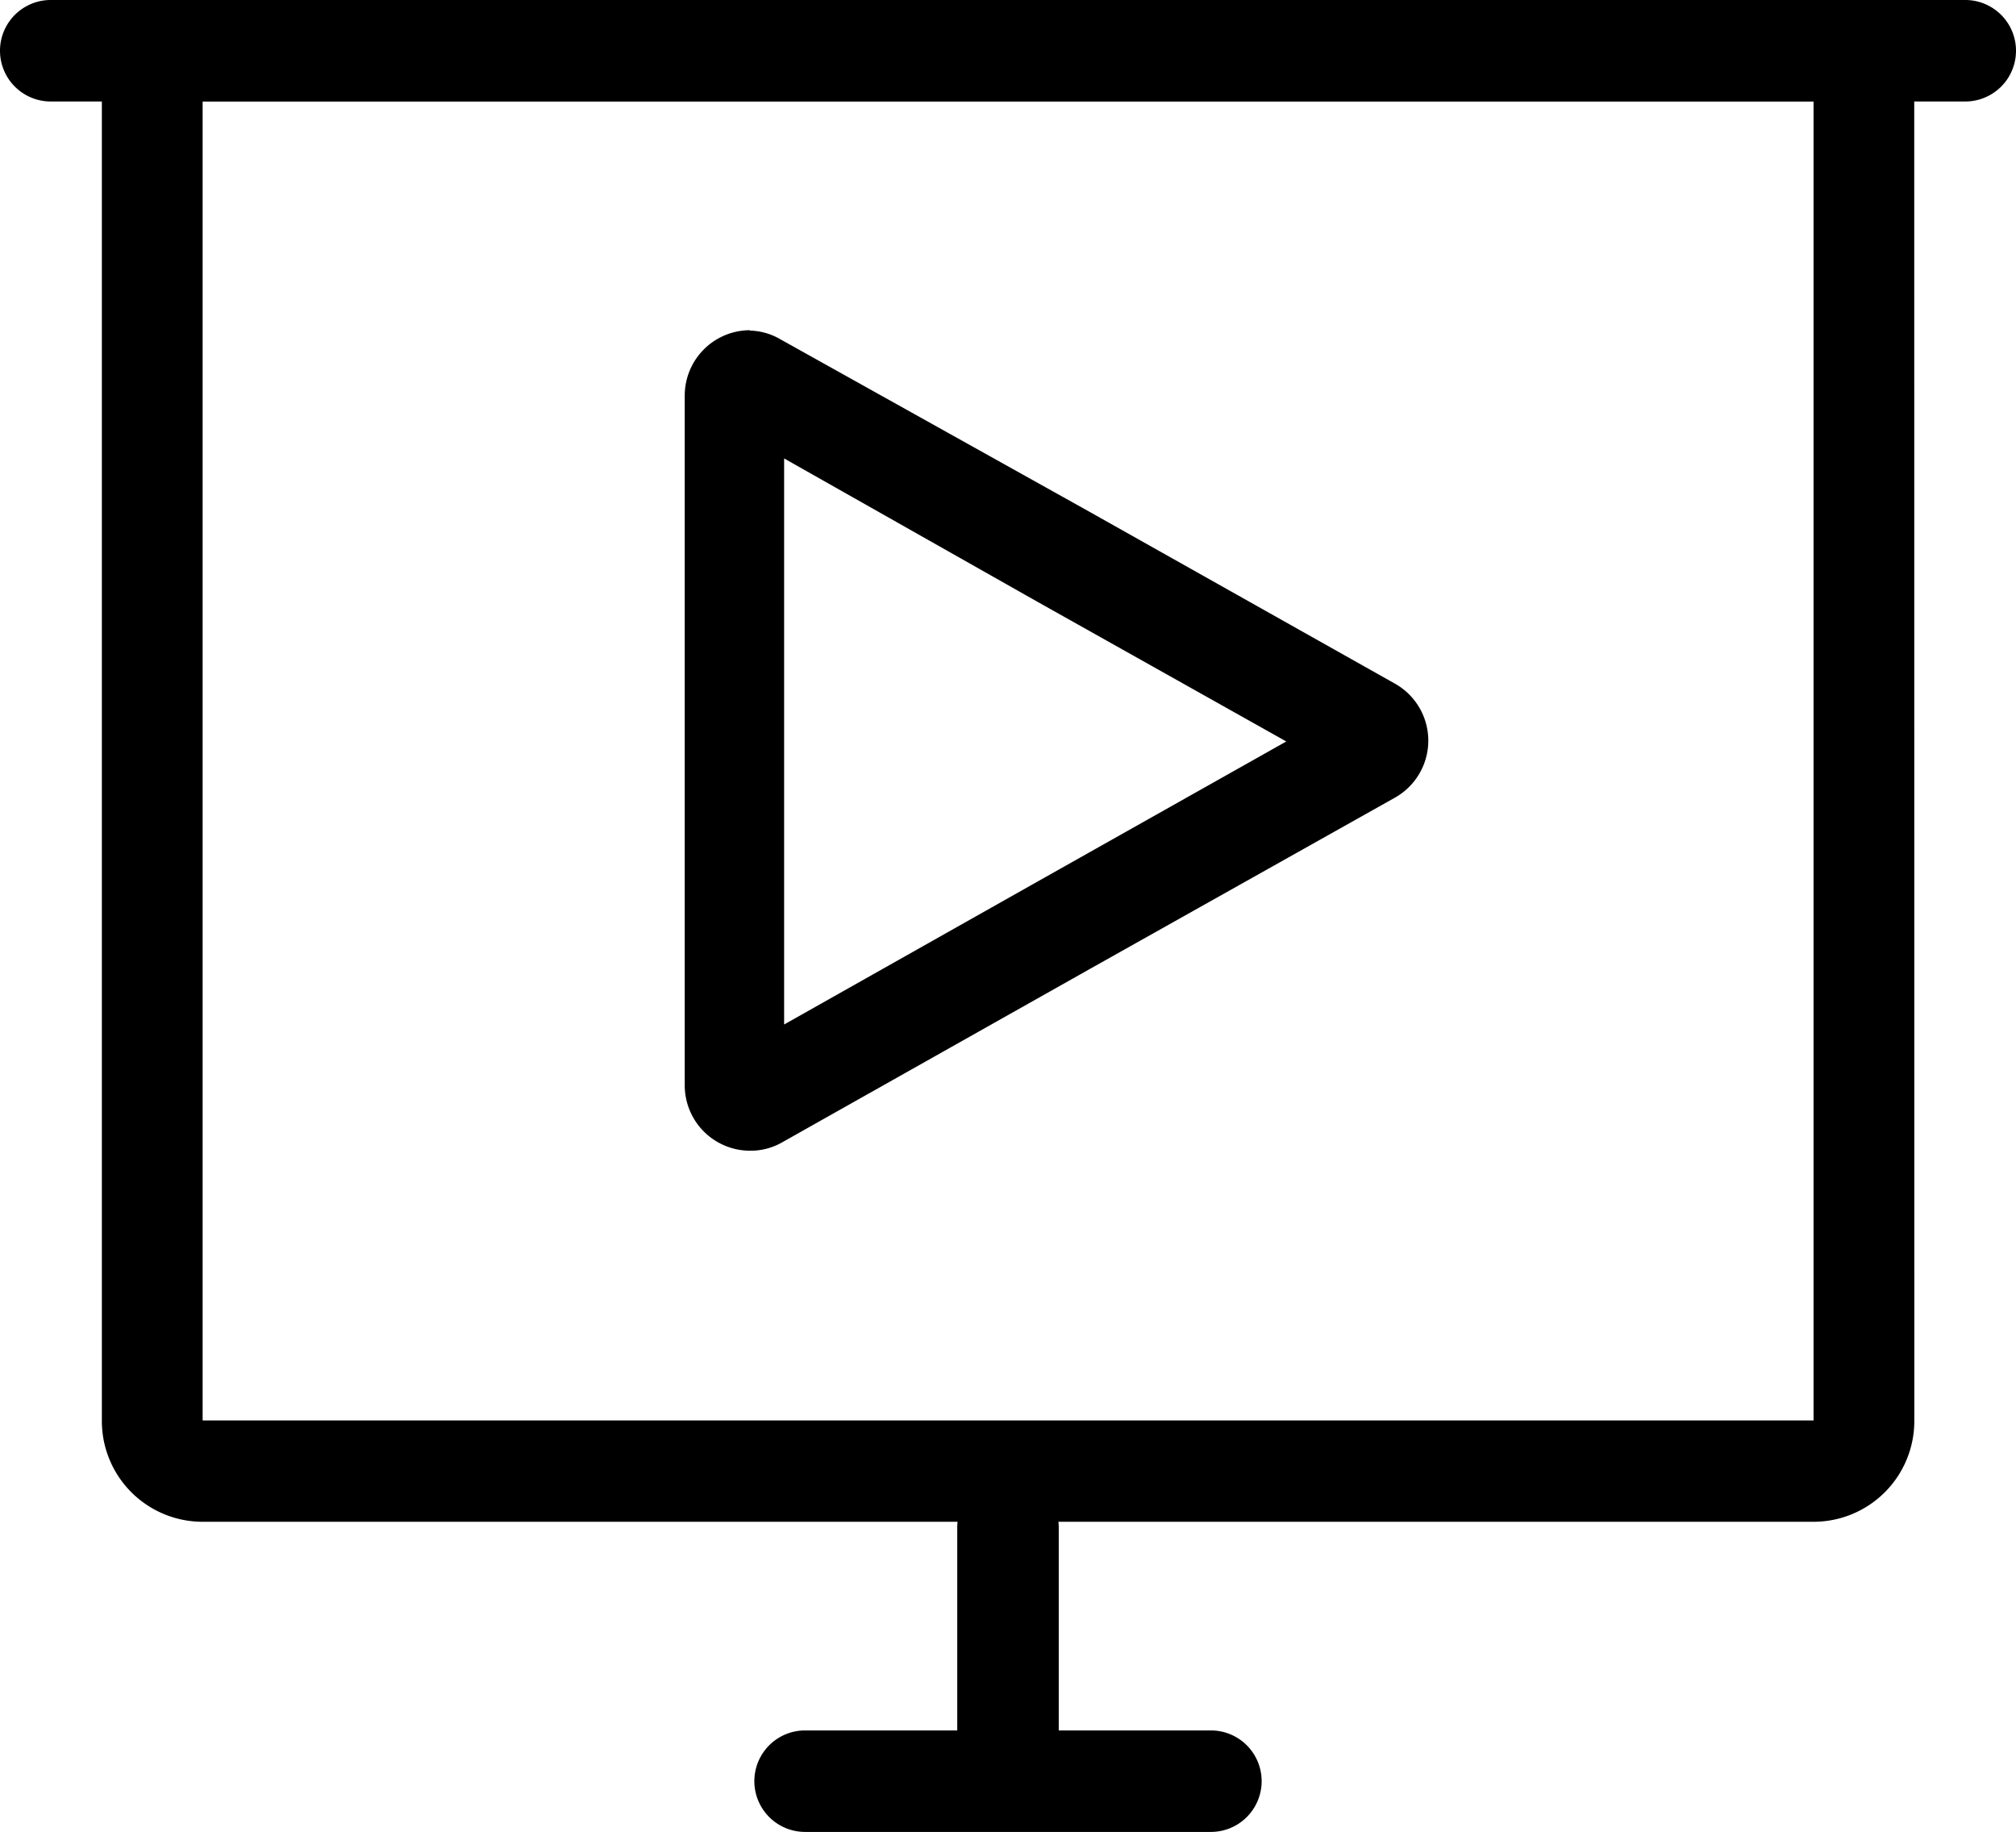 <svg xmlns="http://www.w3.org/2000/svg" width="22.008" height="20" viewBox="0 0 22.008 20">
  <g id="Group_1" data-name="Group 1" transform="translate(-635.996 -2219)">
    <path id="Path_2032" data-name="Path 2032" d="M20.686,1.108v14.4H3.1V1.108H20.686M21.785,0H2V15.506a1.1,1.1,0,0,0,1.1,1.108H20.686a1.1,1.1,0,0,0,1.1-1.108Z" transform="translate(635.108 2219)"/>
    <path id="Path_2033" data-name="Path 2033" d="M21.45,1.108H.55A.554.554,0,0,1,.55,0h20.9a.554.554,0,1,1,0,1.108Z" transform="translate(636 2219)"/>
    <path id="Path_2034" data-name="Path 2034" d="M19.554,32.323A.554.554,0,0,1,19,31.769V29.554a.554.554,0,0,1,1.108,0v2.215A.554.554,0,0,1,19.554,32.323Z" transform="translate(627.446 2206.124)"/>
    <path id="Path_2035" data-name="Path 2035" d="M19.984,35.108h-4.43a.554.554,0,1,1,0-1.108h4.43a.554.554,0,0,1,0,1.108Z" transform="translate(629.231 2203.892)"/>
    <path id="Path_2036" data-name="Path 2036" d="M13.8,7.876l2.769,1.567,2.713,1.523-2.713,1.528L13.8,14.056V7.876m-.371-1.4a.714.714,0,0,0-.714.714v7.53a.714.714,0,0,0,.714.714.692.692,0,0,0,.354-.094l3.361-1.894,3.323-1.866a.714.714,0,0,0,0-1.246L17.14,8.462,13.757,6.574a.692.692,0,0,0-.333-.094Z" transform="translate(630.756 2216.129)"/>
  </g>
</svg>
